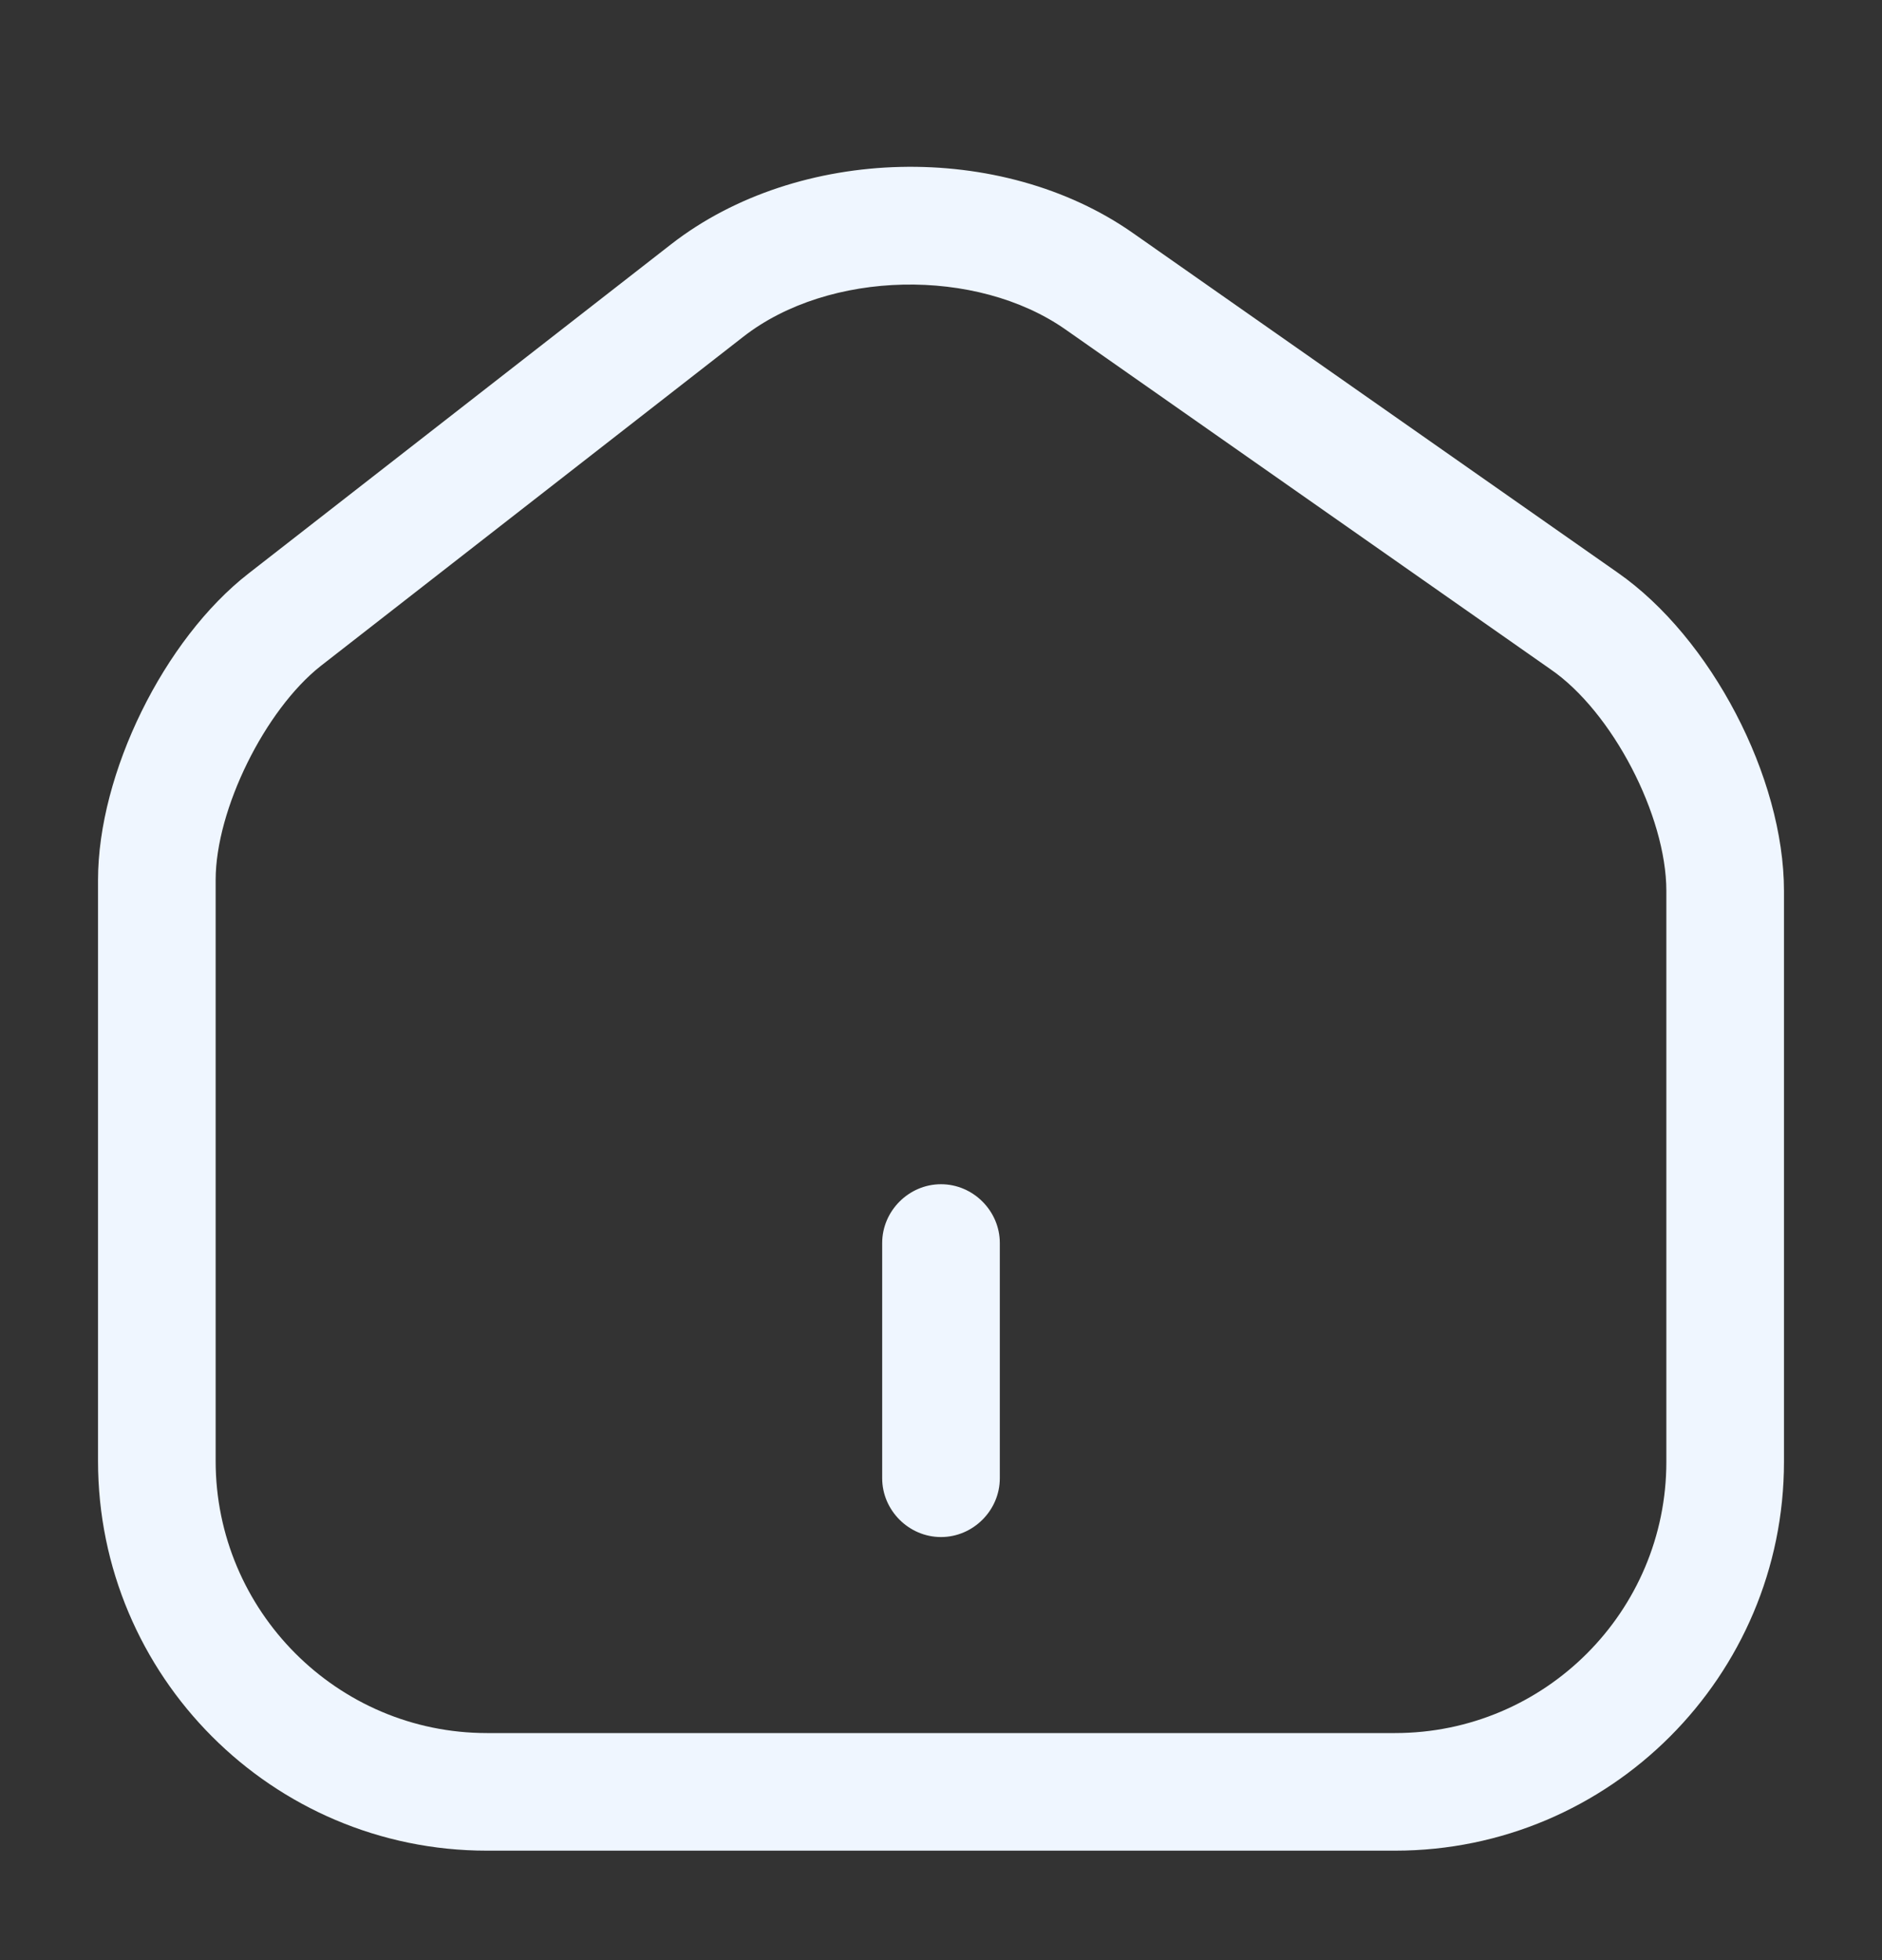 <svg width="24" height="25" viewBox="0 0 24 25" fill="none" xmlns="http://www.w3.org/2000/svg">
<rect x="0" y="0" width="24" height="25" fill="#333333" stroke="none"/>
<path d="M17.79 23.604H6.21C3.47 23.604 1.25 21.374 1.25 18.634V11.224C1.25 9.864 2.09 8.154 3.17 7.314L8.56 3.114C10.18 1.854 12.77 1.794 14.45 2.974L20.63 7.304C21.82 8.134 22.75 9.914 22.75 11.364V18.644C22.75 21.374 20.53 23.604 17.79 23.604ZM9.48 4.294L4.09 8.494C3.38 9.054 2.75 10.324 2.75 11.224V18.634C2.75 20.544 4.3 22.104 6.21 22.104H17.79C19.7 22.104 21.25 20.554 21.25 18.644V11.364C21.25 10.404 20.56 9.074 19.77 8.534L13.59 4.204C12.45 3.404 10.57 3.444 9.48 4.294Z" fill="#EFF6FF"/>
<path d="M12 19.604C11.59 19.604 11.25 19.264 11.25 18.854V15.854C11.25 15.444 11.59 15.104 12 15.104C12.41 15.104 12.75 15.444 12.75 15.854V18.854C12.75 19.264 12.41 19.604 12 19.604Z" fill="#EFF6FF"/>
</svg>
